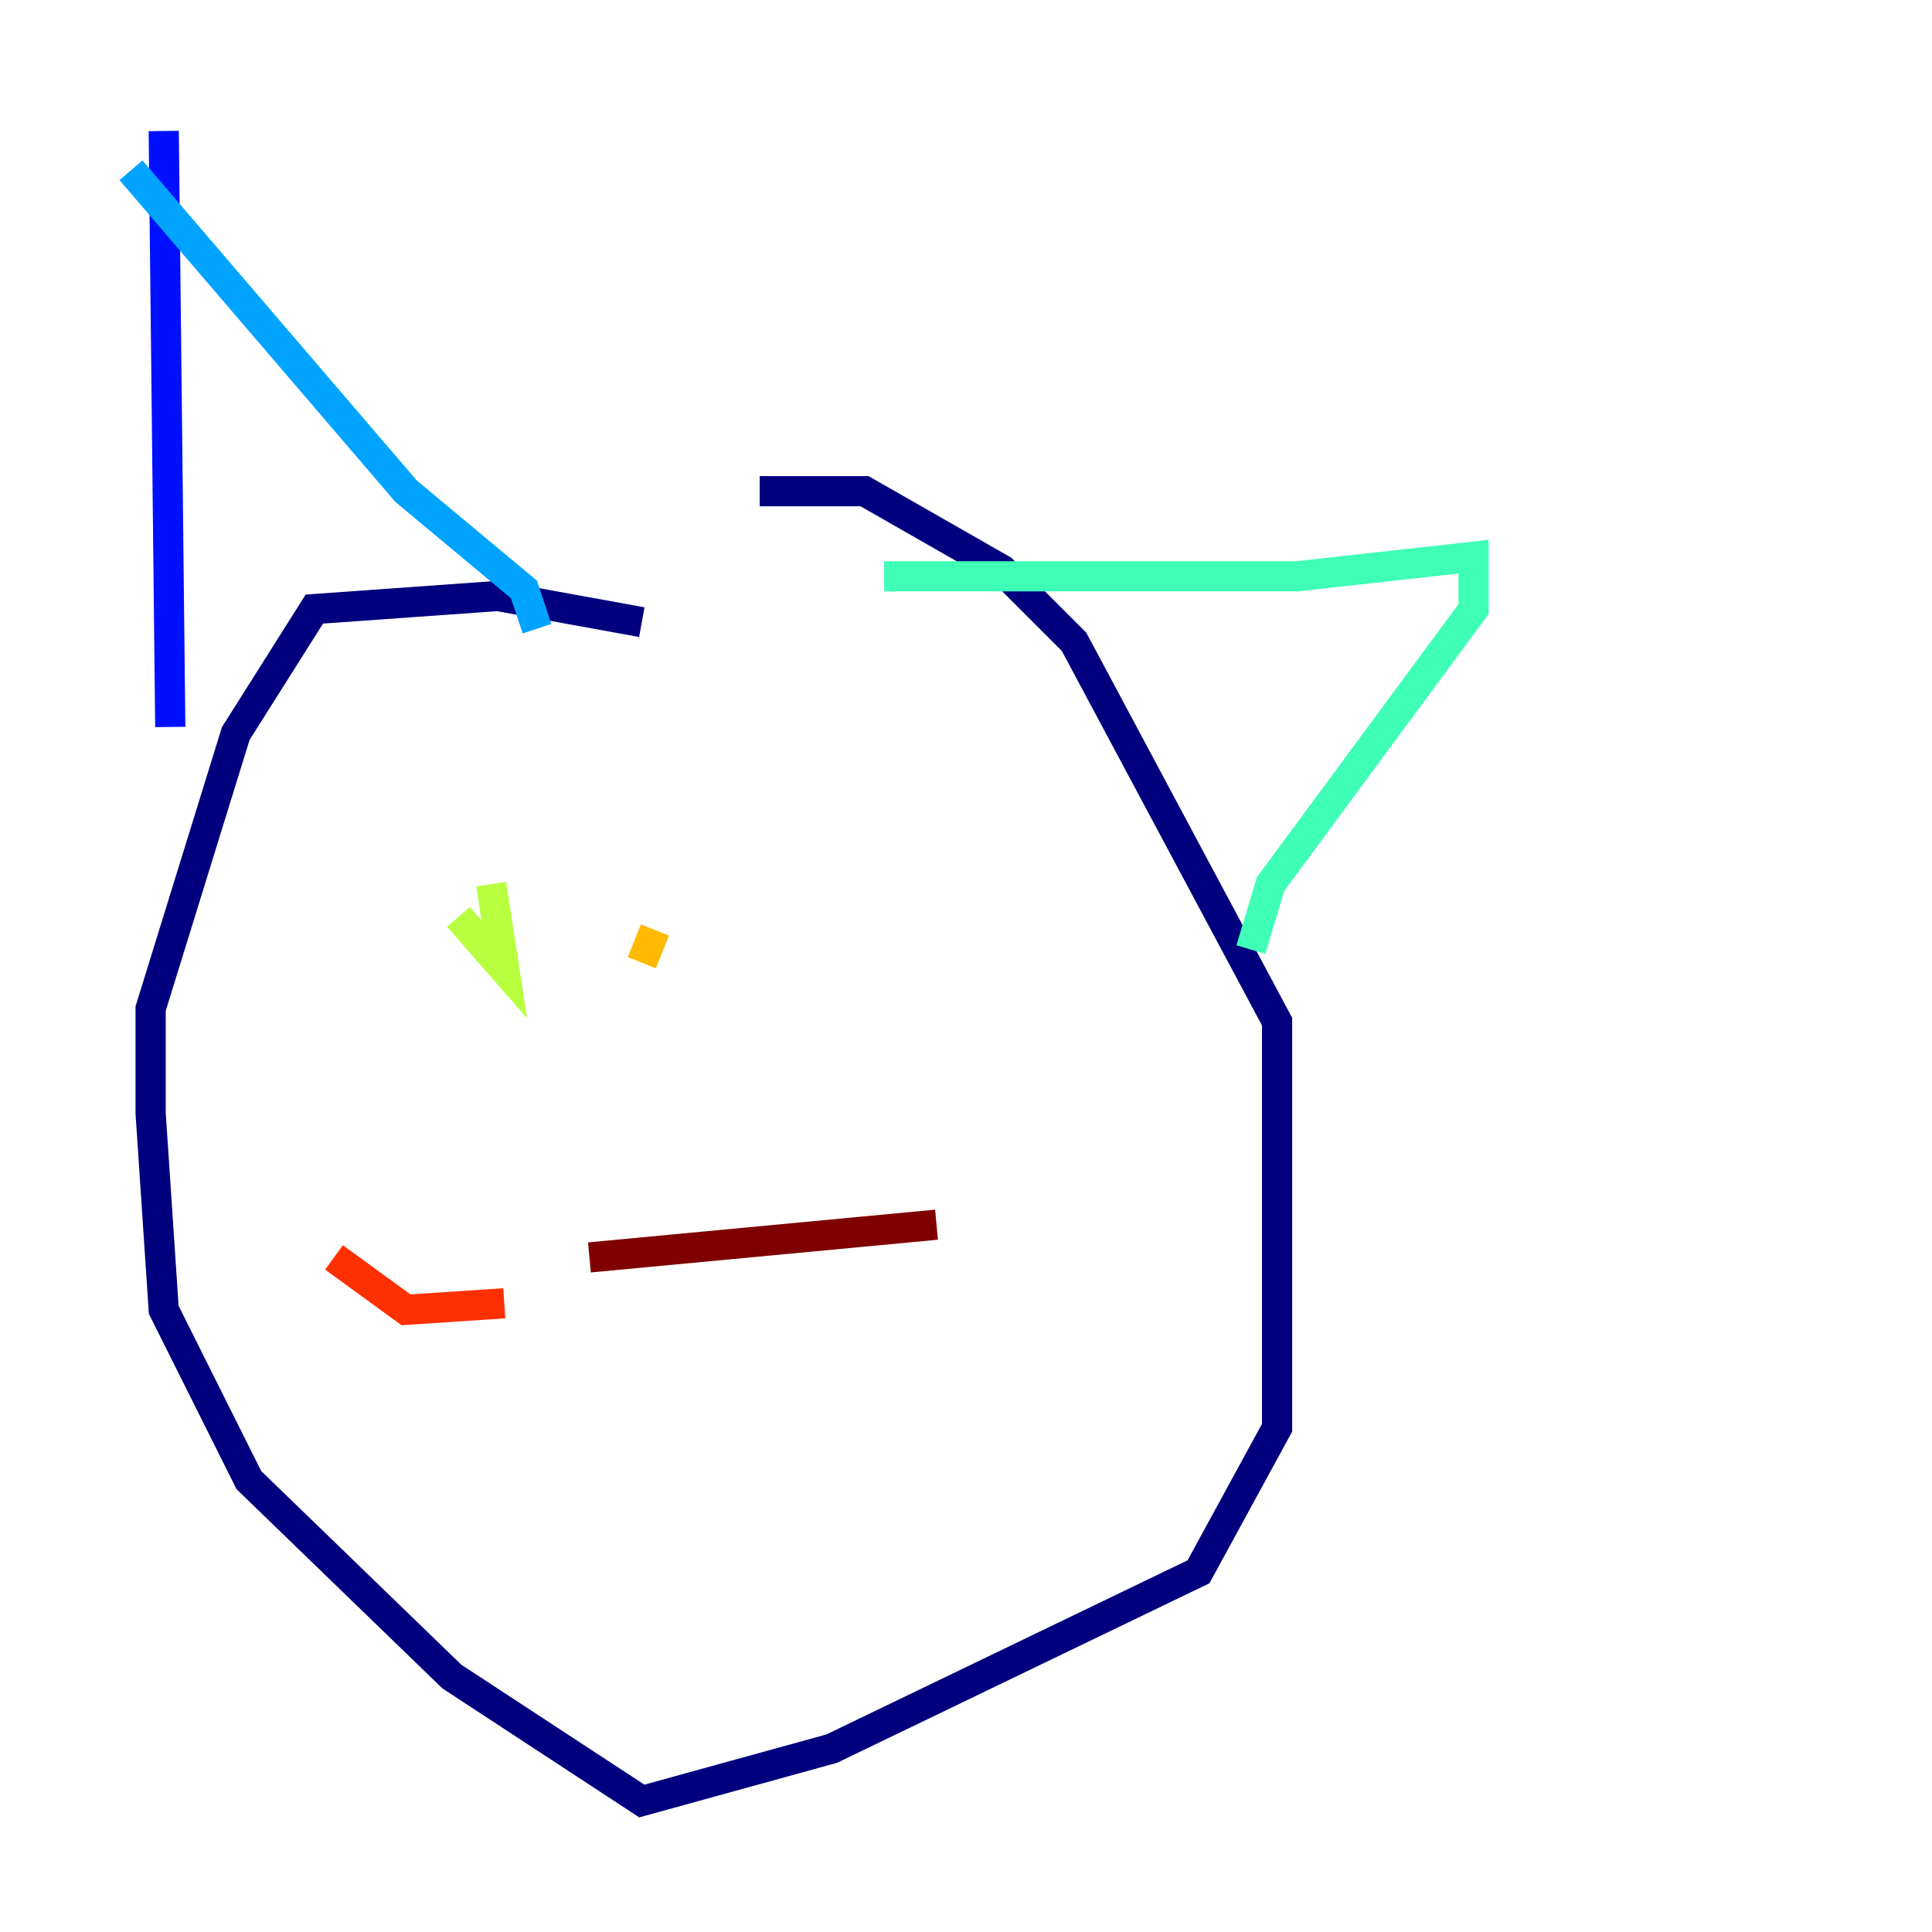 <?xml version="1.0" encoding="utf-8" ?>
<svg baseProfile="tiny" height="128" version="1.2" viewBox="0,0,128,128" width="128" xmlns="http://www.w3.org/2000/svg" xmlns:ev="http://www.w3.org/2001/xml-events" xmlns:xlink="http://www.w3.org/1999/xlink"><defs /><polyline fill="none" points="42.522,41.22 32.976,39.485 20.827,40.352 15.62,48.597 9.98,66.82 9.98,73.763 10.848,86.78 16.488,98.061 29.939,111.078 42.522,119.322 55.105,115.851 79.403,104.136 84.61,94.59 84.61,67.688 71.159,42.522 66.386,37.749 57.275,32.542 50.332,32.542" stroke="#00007f" stroke-width="2" /><polyline fill="none" points="10.848,8.678 11.281,48.163" stroke="#0010ff" stroke-width="2" /><polyline fill="none" points="8.678,11.281 26.902,32.542 34.712,39.051 35.58,41.654" stroke="#00a4ff" stroke-width="2" /><polyline fill="none" points="58.576,38.183 85.912,38.183 97.627,36.881 97.627,40.352 84.176,58.576 82.875,62.915" stroke="#3fffb7" stroke-width="2" /><polyline fill="none" points="30.373,60.746 33.41,64.217 32.542,58.576" stroke="#b7ff3f" stroke-width="2" /><polyline fill="none" points="42.522,63.783 43.39,61.614" stroke="#ffb900" stroke-width="2" /><polyline fill="none" points="33.41,86.346 26.902,86.78 22.129,83.308" stroke="#ff3000" stroke-width="2" /><polyline fill="none" points="39.051,83.308 62.047,81.139" stroke="#7f0000" stroke-width="2" /></svg>